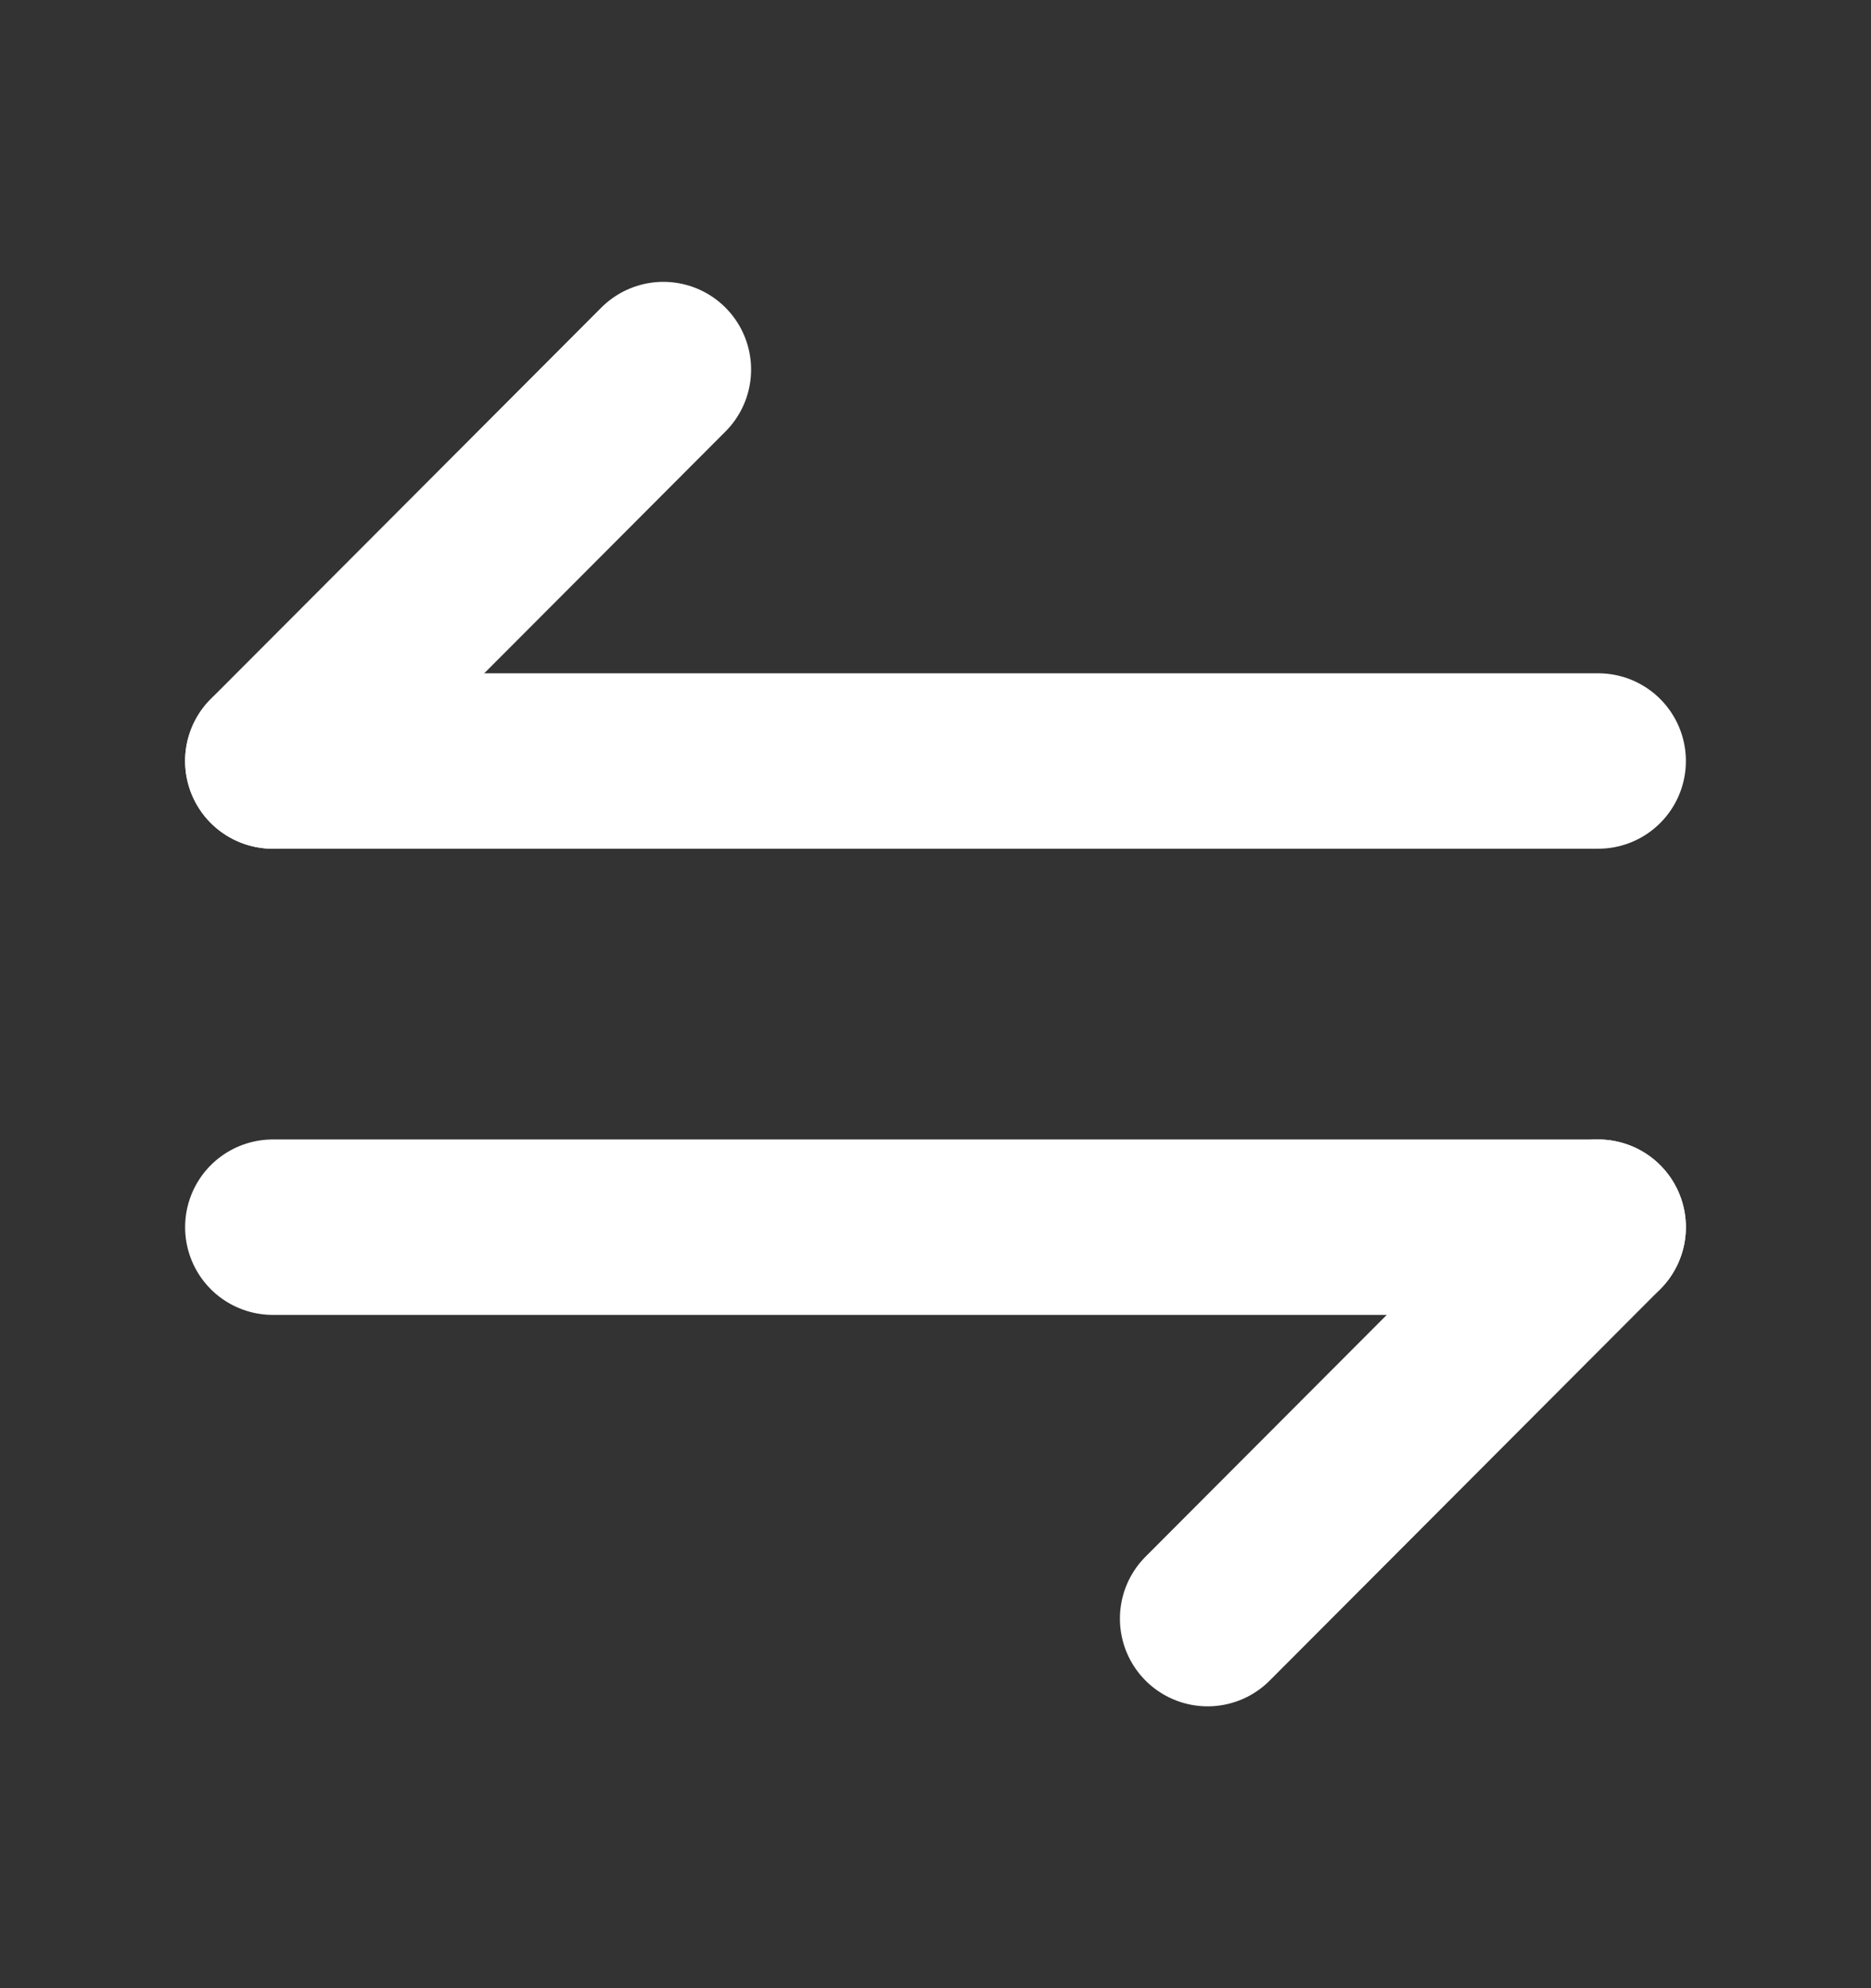 <svg width="16" height="17" viewBox="0 0 16 17" fill="none" xmlns="http://www.w3.org/2000/svg">
<rect x="0" y="0" width="16" height="17" fill="#333333" stroke="none"/>
<path d="M13.667 10.493L10.327 13.84" stroke="white" stroke-width="1.5" stroke-miterlimit="10" stroke-linecap="round" stroke-linejoin="round"/>
<path d="M2.333 10.493H13.667" stroke="white" stroke-width="1.5" stroke-miterlimit="10" stroke-linecap="round" stroke-linejoin="round"/>
<path d="M2.333 6.507L5.673 3.16" stroke="white" stroke-width="1.5" stroke-miterlimit="10" stroke-linecap="round" stroke-linejoin="round"/>
<path d="M13.667 6.507H2.333" stroke="white" stroke-width="1.5" stroke-miterlimit="10" stroke-linecap="round" stroke-linejoin="round"/>
</svg>
